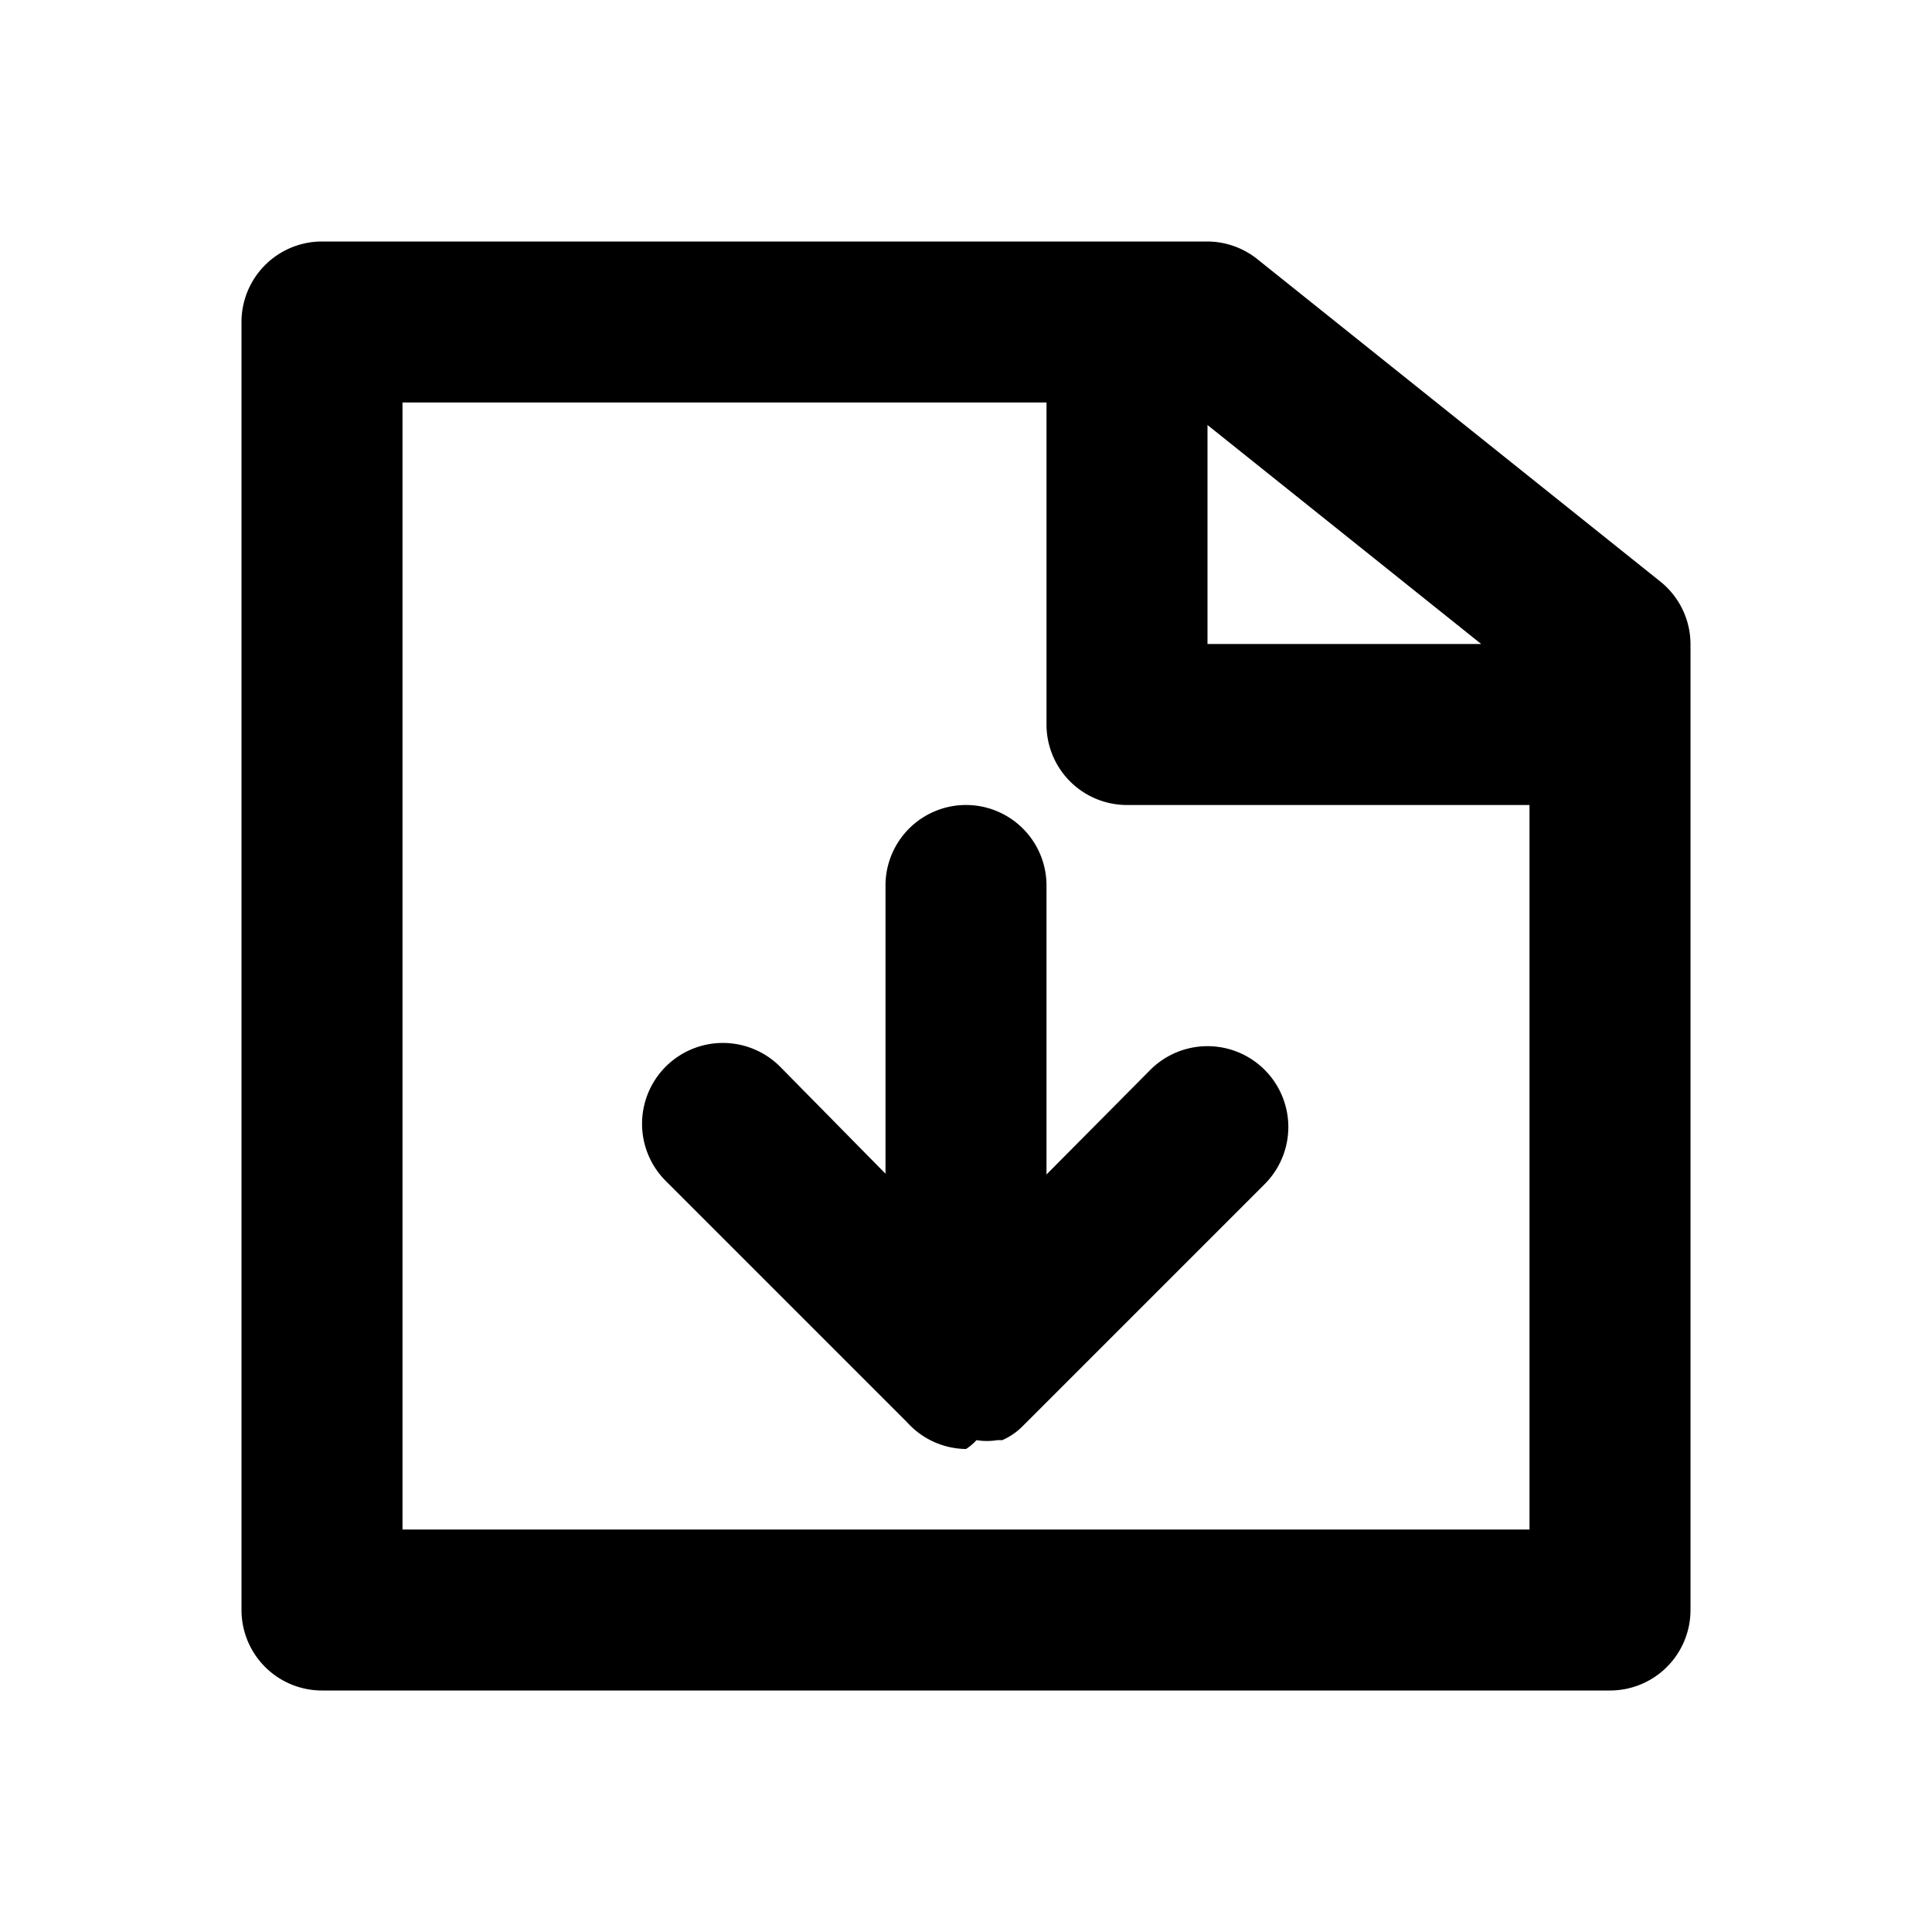 <svg xmlns="http://www.w3.org/2000/svg" viewBox="0 0 24 24"><defs><style>.cls-1{fill:#000000;}.cls-2{fill:none;}</style></defs><g id="Layer_1" data-name="Layer 1"><path class="cls-1" d="M20.62,7.22l-5-4A1,1,0,0,0,15,3H4A1,1,0,0,0,3,4V20a1,1,0,0,0,1,1H20a1,1,0,0,0,1-1V8A1,1,0,0,0,20.62,7.22ZM18.4,8H15V5.28ZM5,19V5h8V9a1,1,0,0,0,1,1h5v9Zm10.71-4.29-3,3a.81.81,0,0,1-.26.18l-.06,0a.8.8,0,0,1-.26,0A.61.61,0,0,1,12,18a1,1,0,0,1-.73-.33l-3-3a1,1,0,0,1,1.42-1.42L11,14.58V11a1,1,0,0,1,2,0v3.59l1.29-1.3a1,1,0,0,1,1.42,1.42Z"/></g><g id="transparent_bounding_box" data-name="transparent bounding box"><rect class="cls-2" width="24" height="24"/></g></svg>
